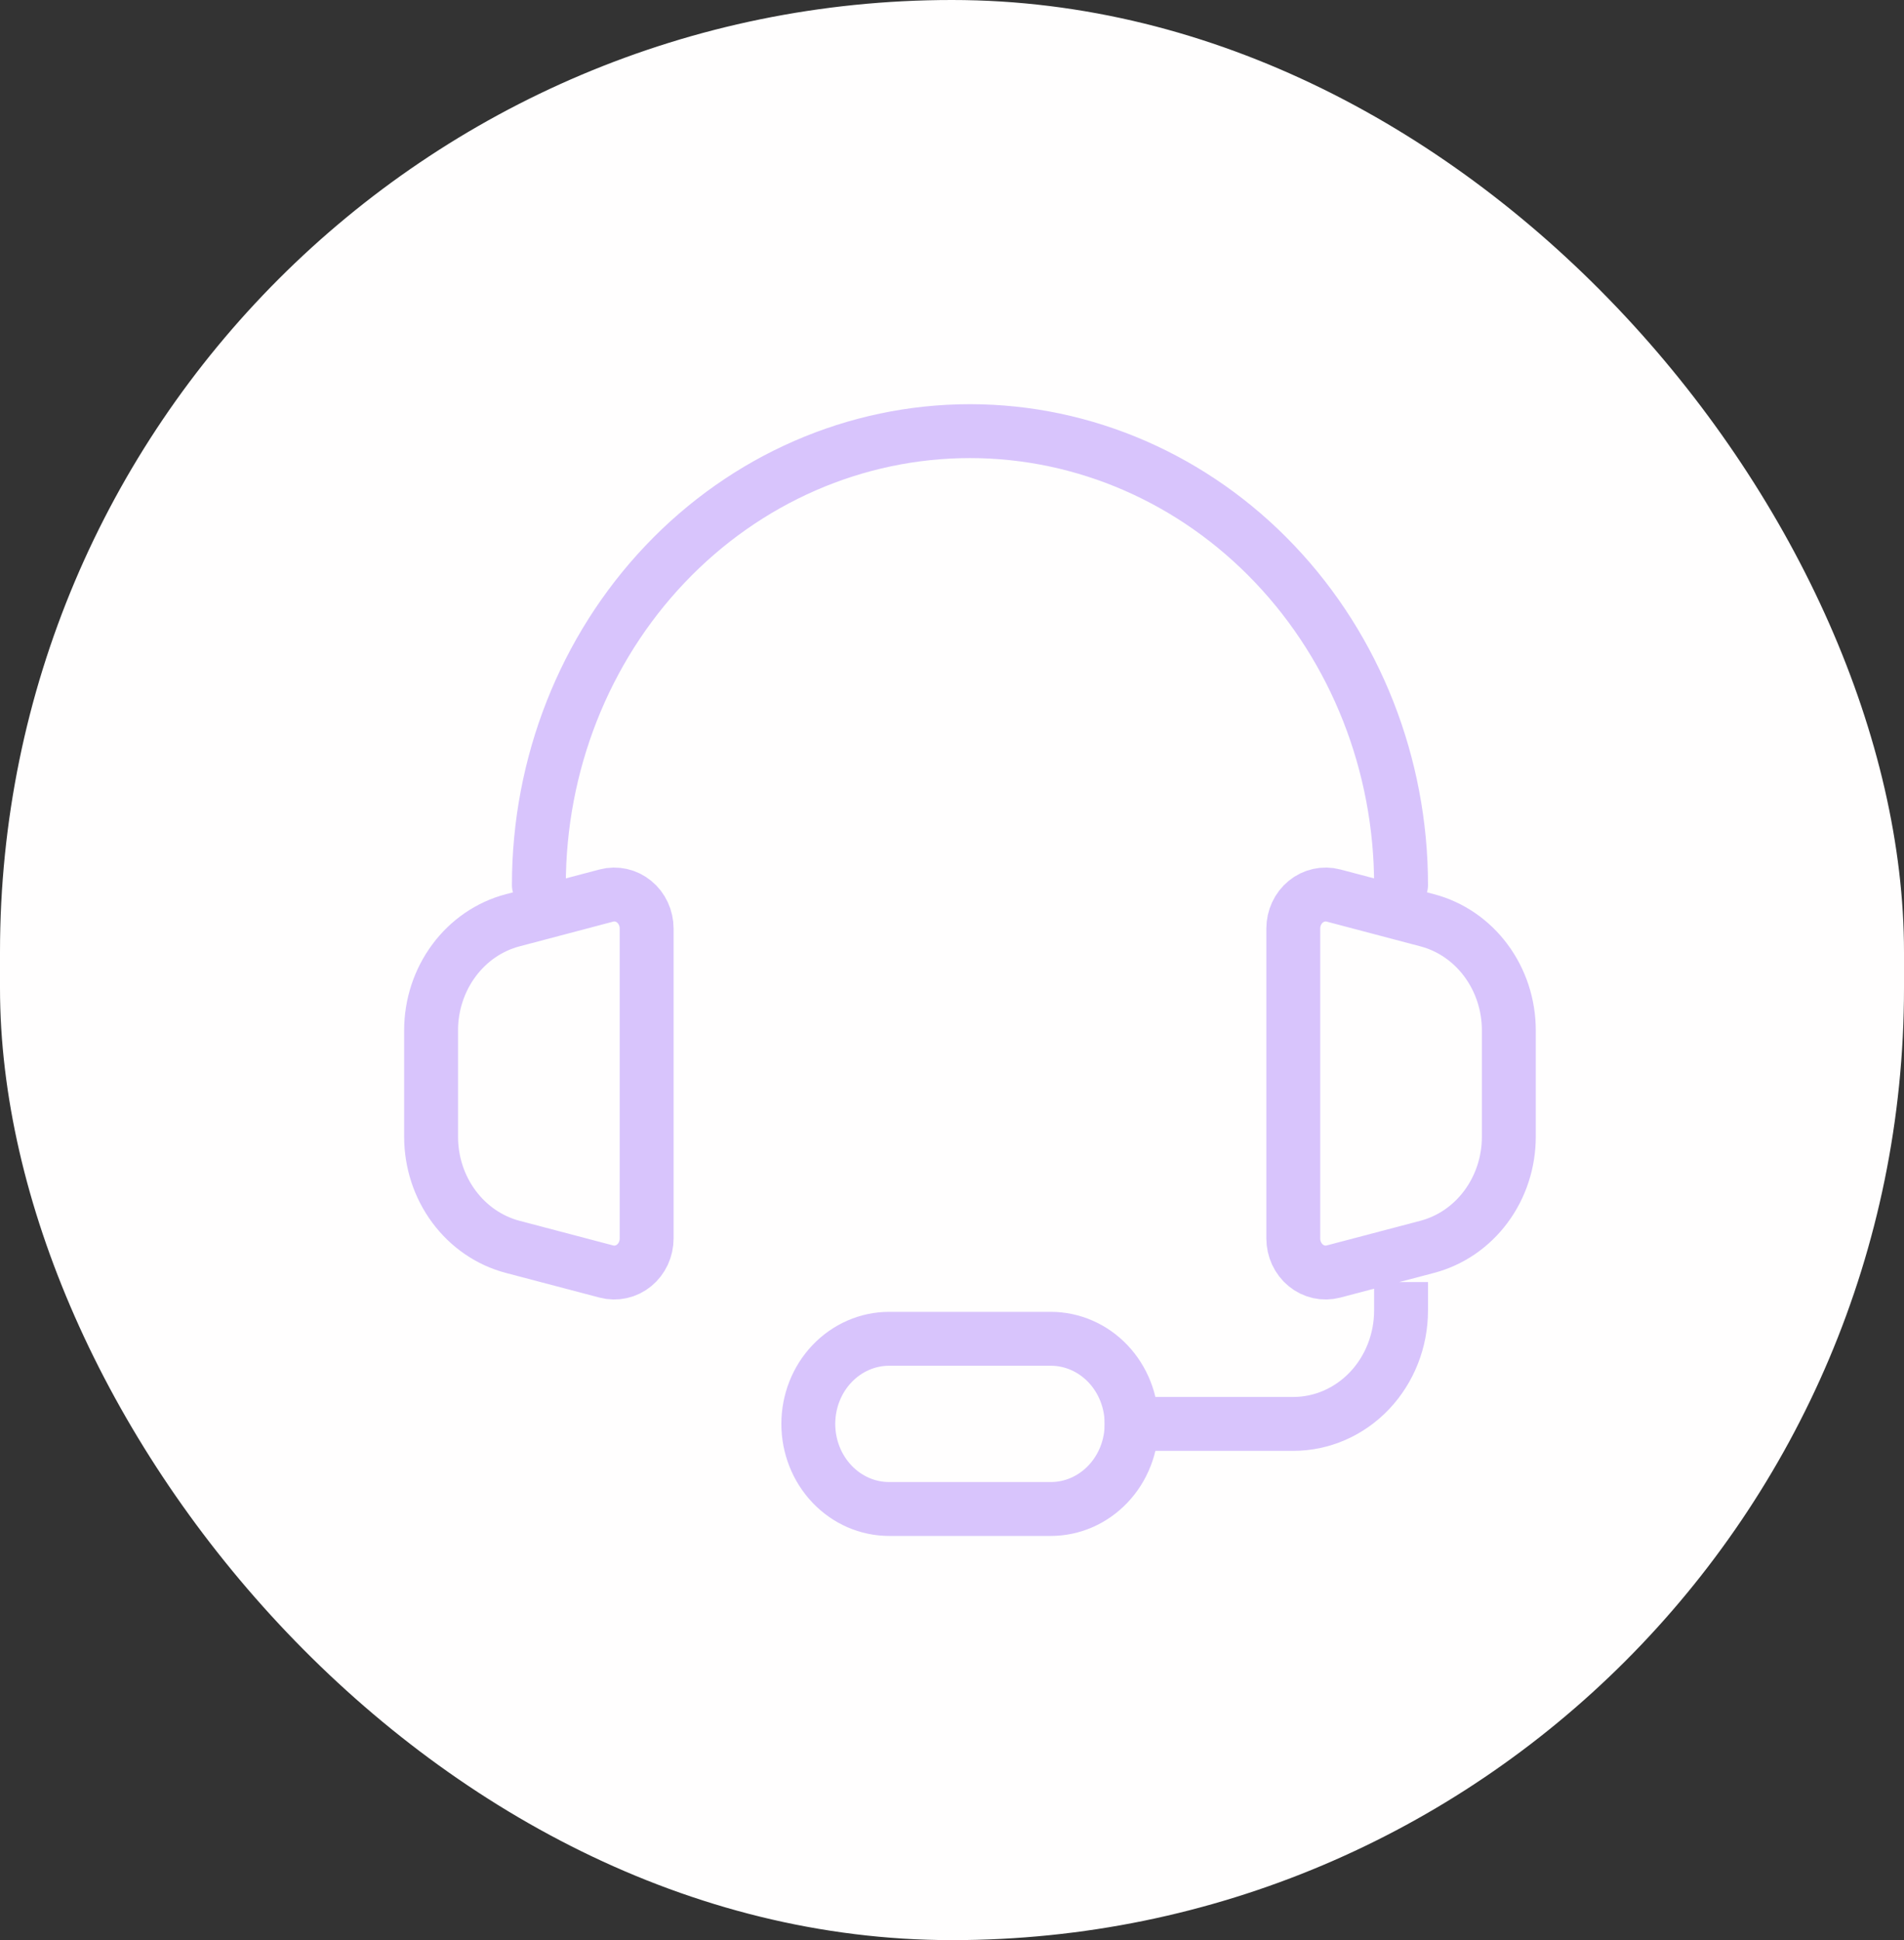 <svg width="53" height="54" viewBox="0 0 53 54" fill="none" xmlns="http://www.w3.org/2000/svg">
<rect x="0" y="0" width="53" height="54" fill="#333333" stroke="none"/>
<rect width="53" height="54" rx="26.5" fill="#FFFEFE"/>
<path d="M39 24.632C39 21.282 37.736 18.069 35.485 15.7C33.235 13.331 30.183 12 27 12C23.817 12 20.765 13.331 18.515 15.7C16.264 18.069 15 21.282 15 24.632" stroke="#D8C4FC" stroke-width="1.5" stroke-linecap="round" stroke-linejoin="round"/>
<path d="M39 35.684V36.474C39 37.311 38.684 38.114 38.121 38.707C37.559 39.299 36.796 39.632 36 39.632H30.75M12 31.639V28.677C12 27.973 12.224 27.289 12.636 26.734C13.047 26.179 13.623 25.784 14.273 25.614L16.883 24.925C17.015 24.89 17.154 24.888 17.287 24.918C17.421 24.948 17.546 25.009 17.654 25.098C17.762 25.186 17.849 25.3 17.909 25.429C17.969 25.558 18 25.7 18 25.844V34.47C18 34.614 17.969 34.757 17.909 34.886C17.849 35.016 17.762 35.129 17.654 35.218C17.546 35.307 17.421 35.368 17.287 35.398C17.152 35.428 17.014 35.426 16.881 35.391L14.271 34.704C13.622 34.533 13.046 34.138 12.635 33.583C12.223 33.028 12 32.344 12 31.64V31.639ZM42 31.639V28.677C42 27.973 41.776 27.289 41.364 26.734C40.953 26.179 40.377 25.784 39.727 25.614L37.117 24.925C36.985 24.89 36.846 24.888 36.713 24.918C36.579 24.948 36.454 25.009 36.346 25.098C36.238 25.186 36.151 25.3 36.091 25.429C36.031 25.558 36 25.7 36 25.844V34.47C36 34.614 36.031 34.756 36.091 34.886C36.151 35.015 36.238 35.129 36.345 35.217C36.453 35.306 36.579 35.368 36.712 35.398C36.846 35.428 36.985 35.425 37.117 35.391L39.727 34.704C40.377 34.533 40.953 34.139 41.364 33.584C41.776 33.029 42 32.345 42 31.64V31.639Z" stroke="#D8C4FC" stroke-width="1.5"/>
<path d="M29.25 42H24.75C24.153 42 23.581 41.751 23.159 41.306C22.737 40.862 22.5 40.26 22.5 39.632C22.5 39.004 22.737 38.401 23.159 37.957C23.581 37.513 24.153 37.263 24.75 37.263H29.25C29.847 37.263 30.419 37.513 30.841 37.957C31.263 38.401 31.5 39.004 31.5 39.632C31.5 40.26 31.263 40.862 30.841 41.306C30.419 41.751 29.847 42 29.25 42Z" stroke="#D8C4FC" stroke-width="1.5"/>
</svg>
